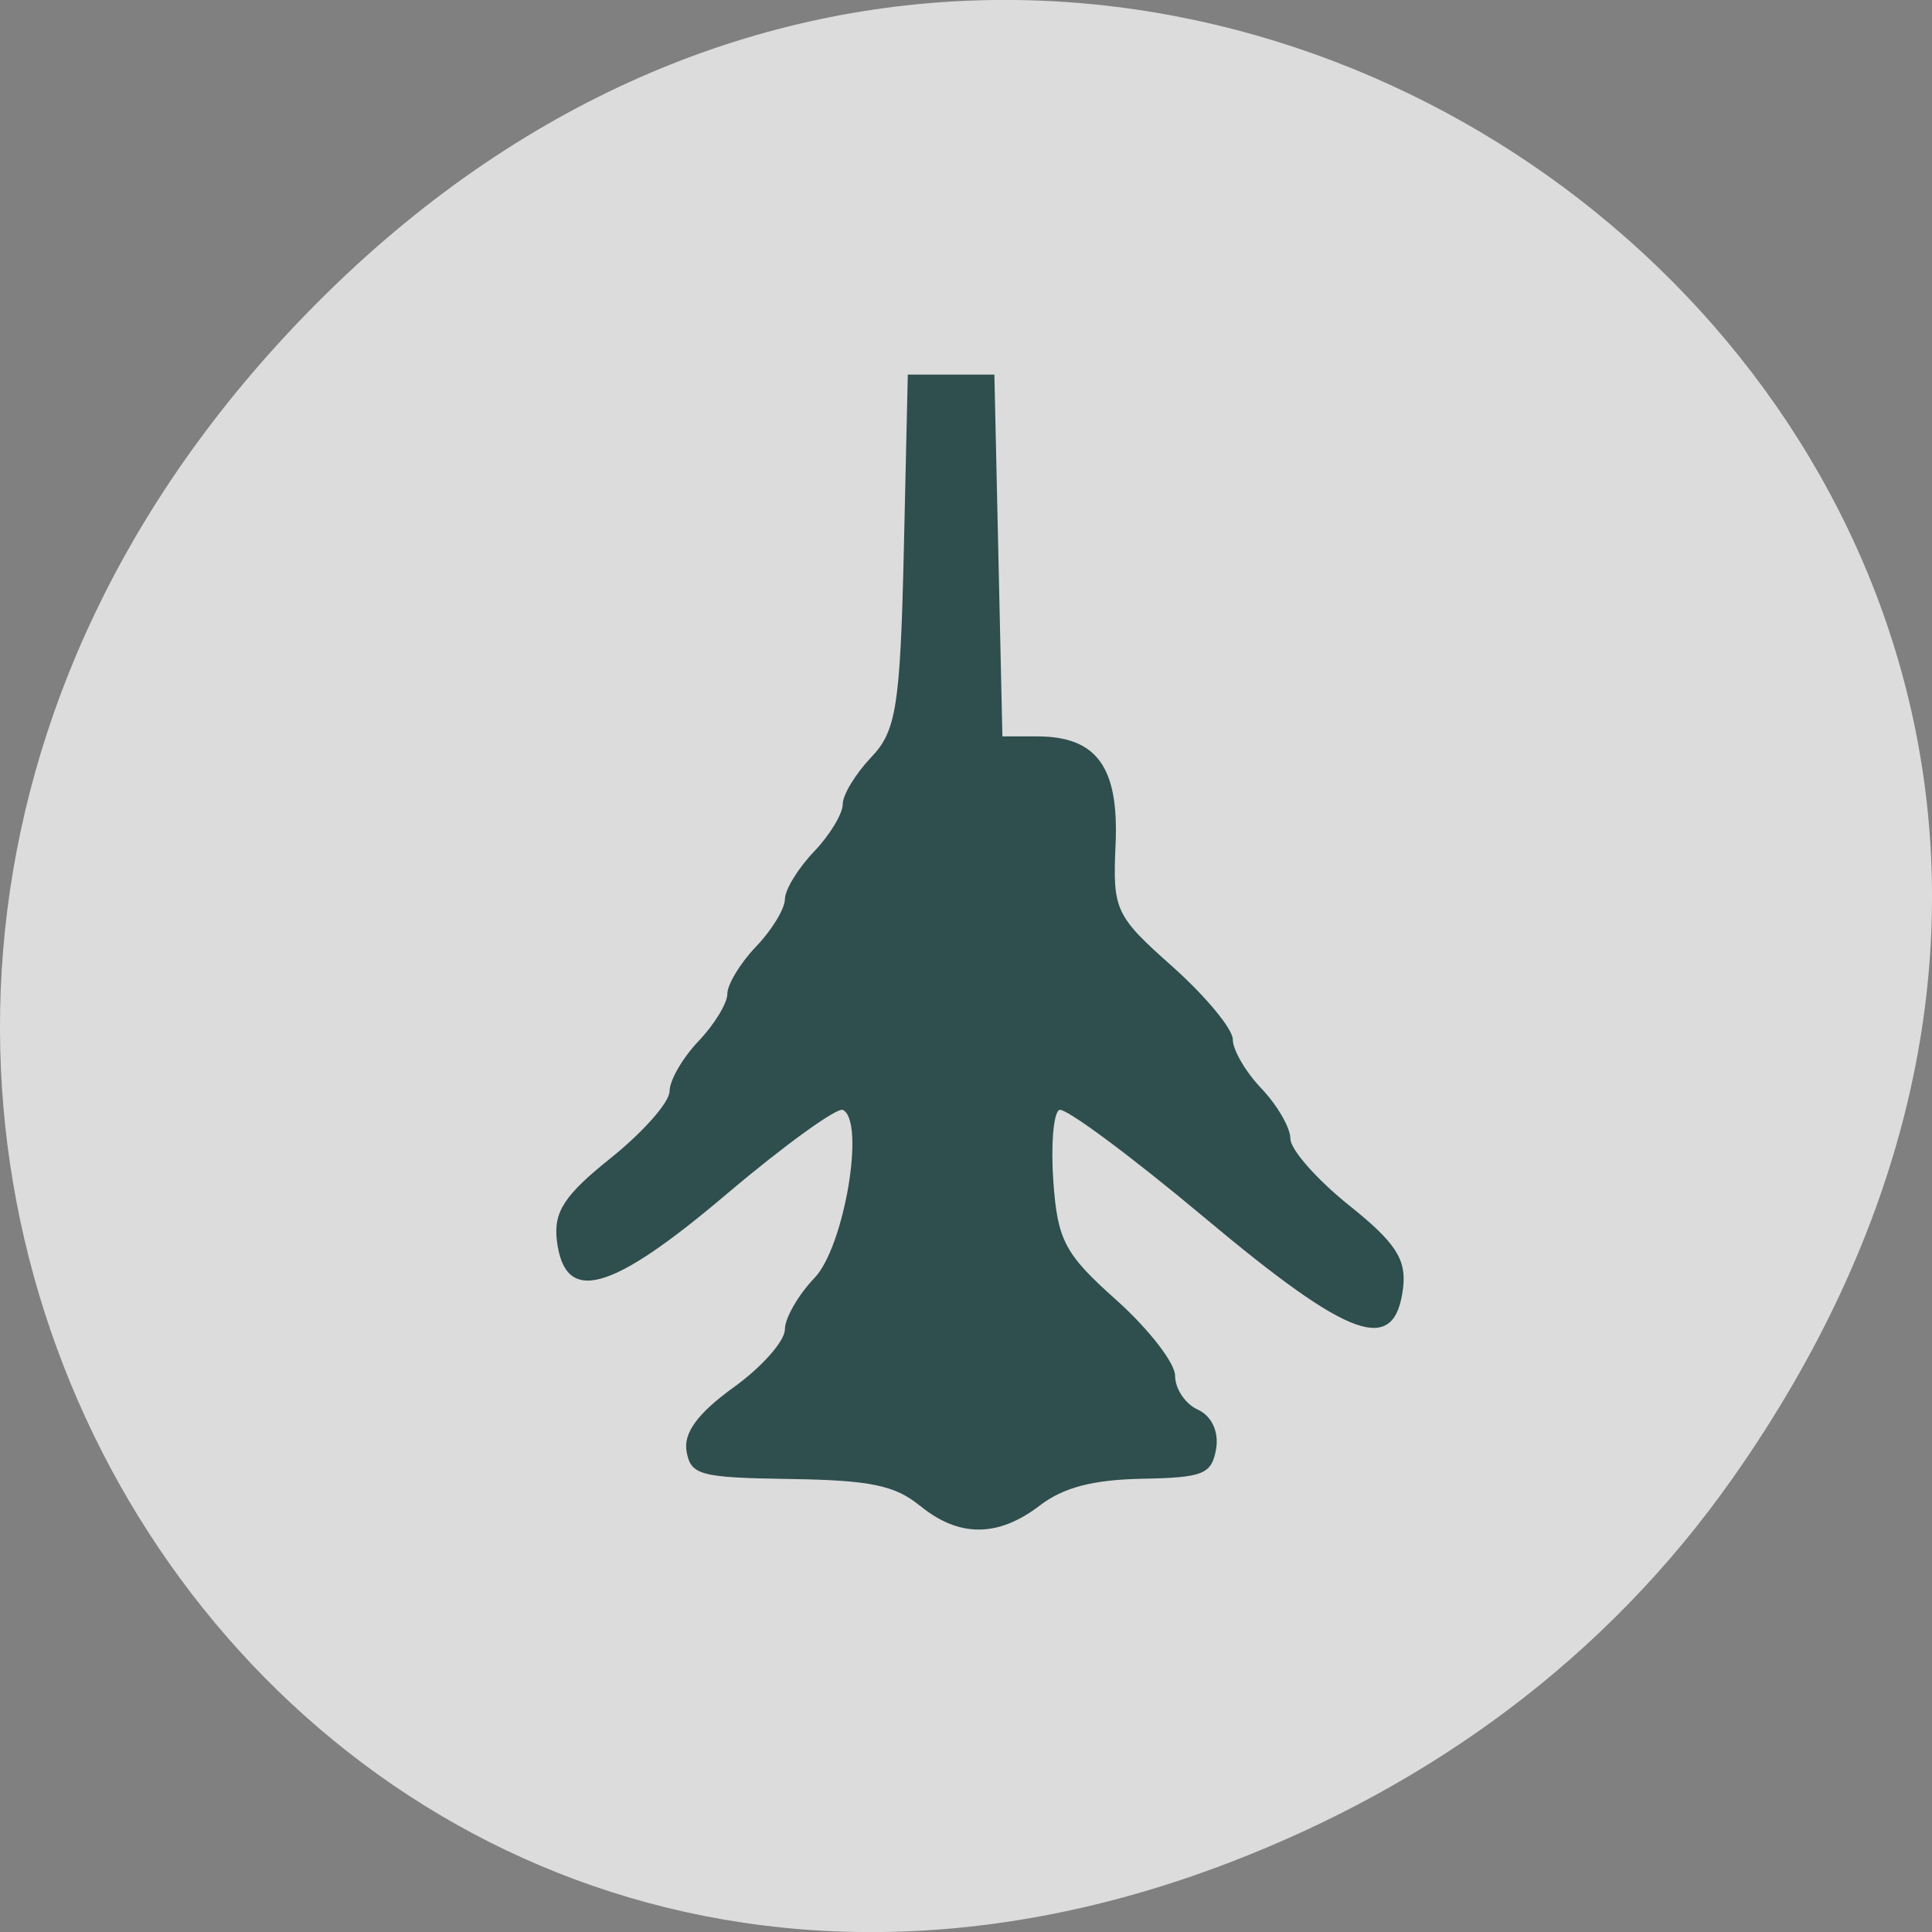 <svg xmlns="http://www.w3.org/2000/svg" viewBox="0 0 32 32"><rect x="0" y="0" width="32" height="32" fill="#808080" stroke="none"/><g fill="#fff"><path d="m 11.441 15.512 v 6.238 c 0 3.742 0.641 3.742 6.414 3.742 h 1.285 c 5.773 0 6.418 0 6.418 -3.742 v -6.238 c 0 -3.738 -0.645 -3.738 -6.418 -3.738 h -1.285 c -5.773 0 -6.414 0 -6.414 3.738 m 6.414 -2.492 h 1.285 c 5.133 0 5.133 0 5.133 2.492 v 4.367 c 0 2.492 0 2.492 -5.133 2.492 h -1.285 c -5.133 0 -5.133 0 -5.133 -2.492 v -4.367 c 0 -2.492 0 -2.492 5.133 -2.492"/><path d="m 14.01 19.992 v -2.418 l 2.246 -2.27 l 2.809 2.836 l 1.121 -1.133 l 2.809 2.832 v 0.152 c 0 1.133 -0.188 1.133 -2.246 1.133 h -4.492 c -2.059 0 -2.246 0 -2.246 -1.133"/><path d="m 22.988 15.512 c 0 0.691 -0.574 1.25 -1.281 1.25 c -0.711 0 -1.285 -0.559 -1.285 -1.25 c 0 -0.688 0.574 -1.246 1.285 -1.246 c 0.707 0 1.281 0.559 1.281 1.246"/><path d="m 15.289 9.277 c -5.773 0 -6.414 0 -6.414 3.742 v 6.234 c 0 2.027 0.188 2.961 1.281 3.387 v -9.621 c 0 -2.258 0.039 -2.469 3.852 -2.488 v -0.008 h 8.668 c -0.566 -1.246 -2.098 -1.246 -6.102 -1.246"/><path d="m 12.723 6.781 c -5.773 0 -6.414 0 -6.414 3.742 v 6.238 c 0 2.027 0.188 2.957 1.281 3.383 v -9.621 c 0 -2.258 0.039 -2.465 3.852 -2.488 v -0.004 h 8.668 c -0.566 -1.246 -2.098 -1.25 -6.102 -1.25"/></g><path d="m 28.703 24.477 c 11.508 -16.363 -9.742 -32.949 -23.297 -19.613 c -12.773 12.566 -0.934 32.09 14.961 25.984 c 3.316 -1.273 6.223 -3.363 8.336 -6.371" fill="#dcdcdc"/><path d="m 15.234 24.938 c -0.41 -0.336 -0.824 -0.422 -2.148 -0.441 c -1.5 -0.023 -1.645 -0.063 -1.715 -0.461 c -0.051 -0.305 0.188 -0.629 0.777 -1.055 c 0.469 -0.336 0.852 -0.77 0.852 -0.961 c 0 -0.188 0.223 -0.574 0.492 -0.855 c 0.492 -0.516 0.844 -2.594 0.469 -2.781 c -0.094 -0.047 -0.957 0.574 -1.918 1.387 c -1.938 1.645 -2.691 1.848 -2.82 0.773 c -0.055 -0.473 0.125 -0.75 0.898 -1.367 c 0.531 -0.426 0.969 -0.922 0.969 -1.102 c 0 -0.18 0.215 -0.551 0.477 -0.828 c 0.262 -0.273 0.48 -0.629 0.48 -0.785 c 0 -0.156 0.215 -0.512 0.477 -0.785 c 0.262 -0.273 0.477 -0.629 0.477 -0.785 c 0 -0.156 0.219 -0.512 0.48 -0.785 c 0.262 -0.273 0.477 -0.629 0.477 -0.785 c 0 -0.16 0.215 -0.508 0.473 -0.781 c 0.414 -0.43 0.48 -0.852 0.539 -3.414 l 0.066 -2.922 h 1.434 l 0.133 5.992 h 0.574 c 0.988 0 1.355 0.504 1.301 1.781 c -0.051 1.098 -0.008 1.188 0.945 2.035 c 0.547 0.488 0.996 1.031 0.996 1.203 c 0 0.176 0.215 0.543 0.477 0.816 c 0.262 0.277 0.477 0.648 0.477 0.828 c 0 0.18 0.438 0.676 0.969 1.102 c 0.773 0.617 0.953 0.895 0.898 1.367 c -0.137 1.129 -0.863 0.871 -3.293 -1.164 c -1.227 -1.027 -2.309 -1.828 -2.402 -1.781 c -0.098 0.051 -0.141 0.586 -0.098 1.191 c 0.07 0.973 0.191 1.199 1.047 1.961 c 0.531 0.477 0.969 1.039 0.969 1.25 c 0 0.215 0.168 0.469 0.379 0.563 c 0.227 0.105 0.348 0.363 0.301 0.648 c -0.074 0.422 -0.211 0.477 -1.23 0.496 c -0.813 0.016 -1.301 0.145 -1.688 0.441 c -0.691 0.531 -1.344 0.535 -1.988 0.004" fill="#2f4e4e"/></svg>